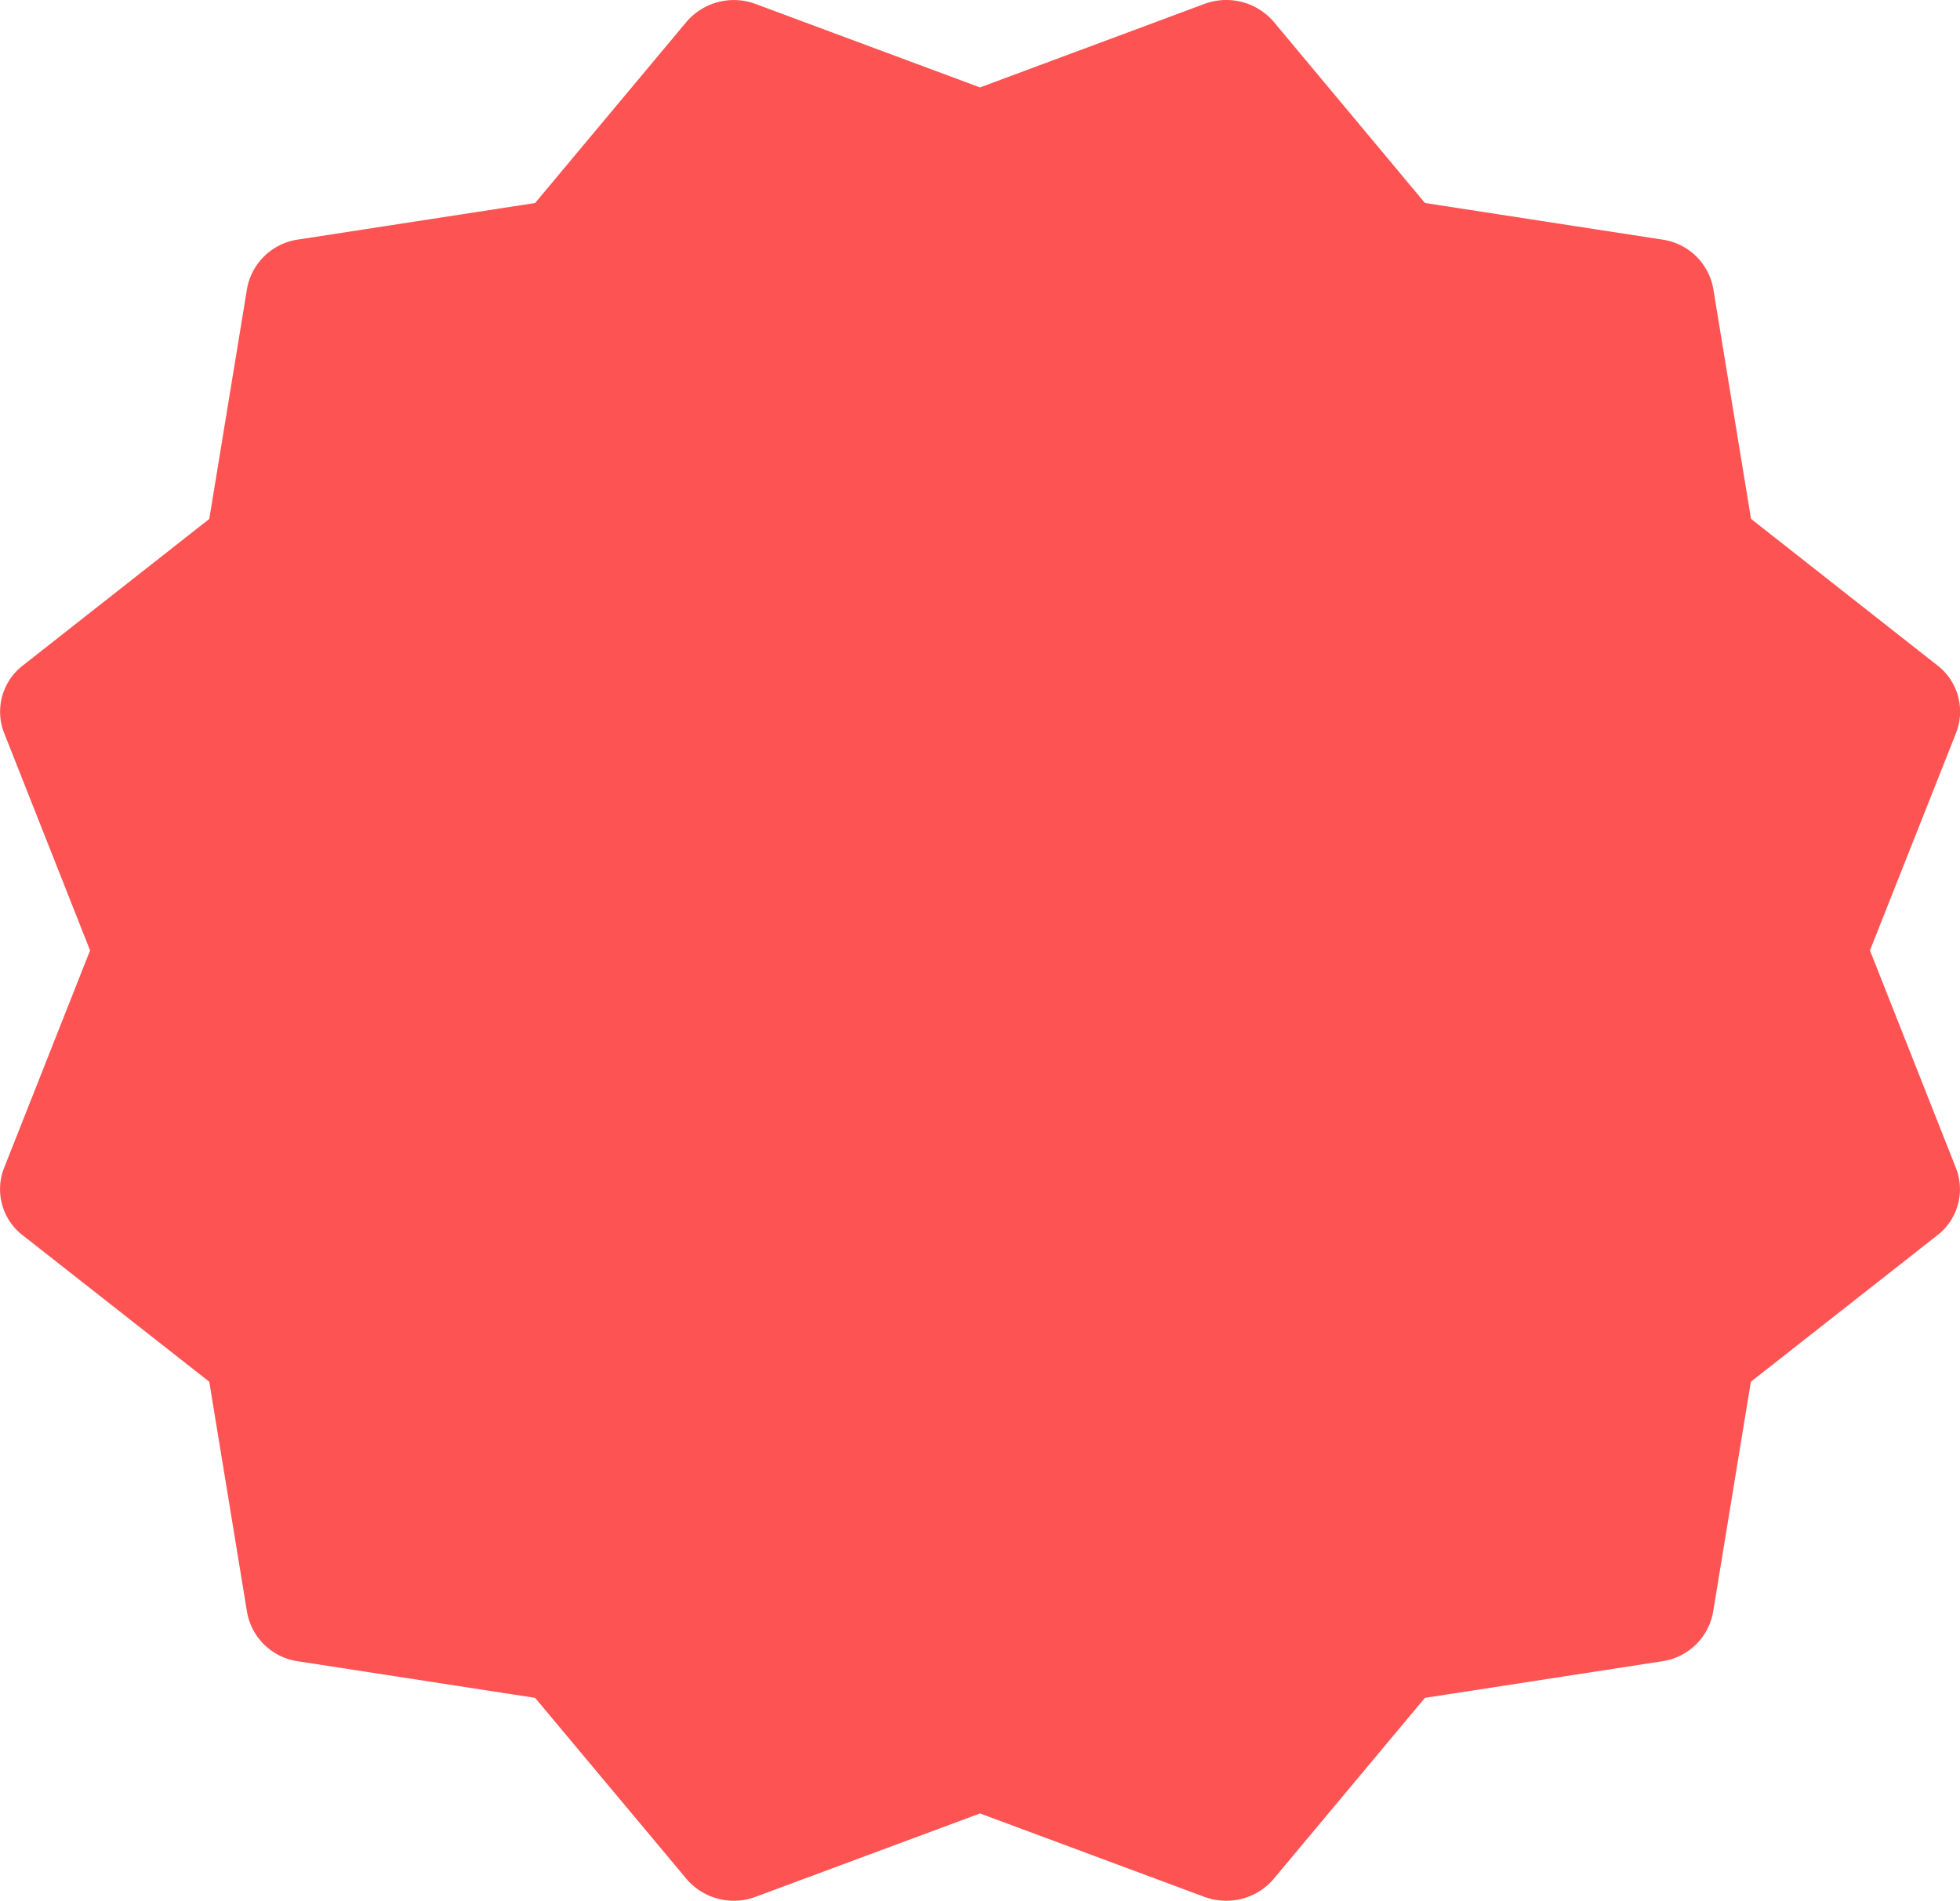 <svg xmlns="http://www.w3.org/2000/svg" width="74.439" height="72.196" viewBox="0 0 74.439 72.196">
  <path id="Path_22201" data-name="Path 22201" d="M71.029,36.1,74.3,27.839a2.216,2.216,0,0,0-.707-2.563l-7.081-5.568-1.433-8.74A2.292,2.292,0,0,0,63.139,9.1l-9.011-1.39L48.391.835A2.376,2.376,0,0,0,45.753.149L37.23,3.321,28.712.153a2.366,2.366,0,0,0-2.638.686L20.333,7.711,11.322,9.1a2.3,2.3,0,0,0-1.931,1.872l-1.433,8.74L.873,25.281a2.214,2.214,0,0,0-.707,2.558L3.431,36.1.165,44.362A2.208,2.208,0,0,0,.873,46.92l7.085,5.563,1.433,8.74A2.291,2.291,0,0,0,11.322,63.1l9.011,1.39,5.741,6.867a2.361,2.361,0,0,0,2.643.686L37.23,68.88l8.518,3.167a2.4,2.4,0,0,0,.833.149,2.347,2.347,0,0,0,1.81-.839l5.736-6.867,9.011-1.39a2.3,2.3,0,0,0,1.935-1.877l1.433-8.74,7.081-5.563a2.209,2.209,0,0,0,.707-2.558Z" transform="translate(-0.01)" fill="#fd5353"/>
</svg>
